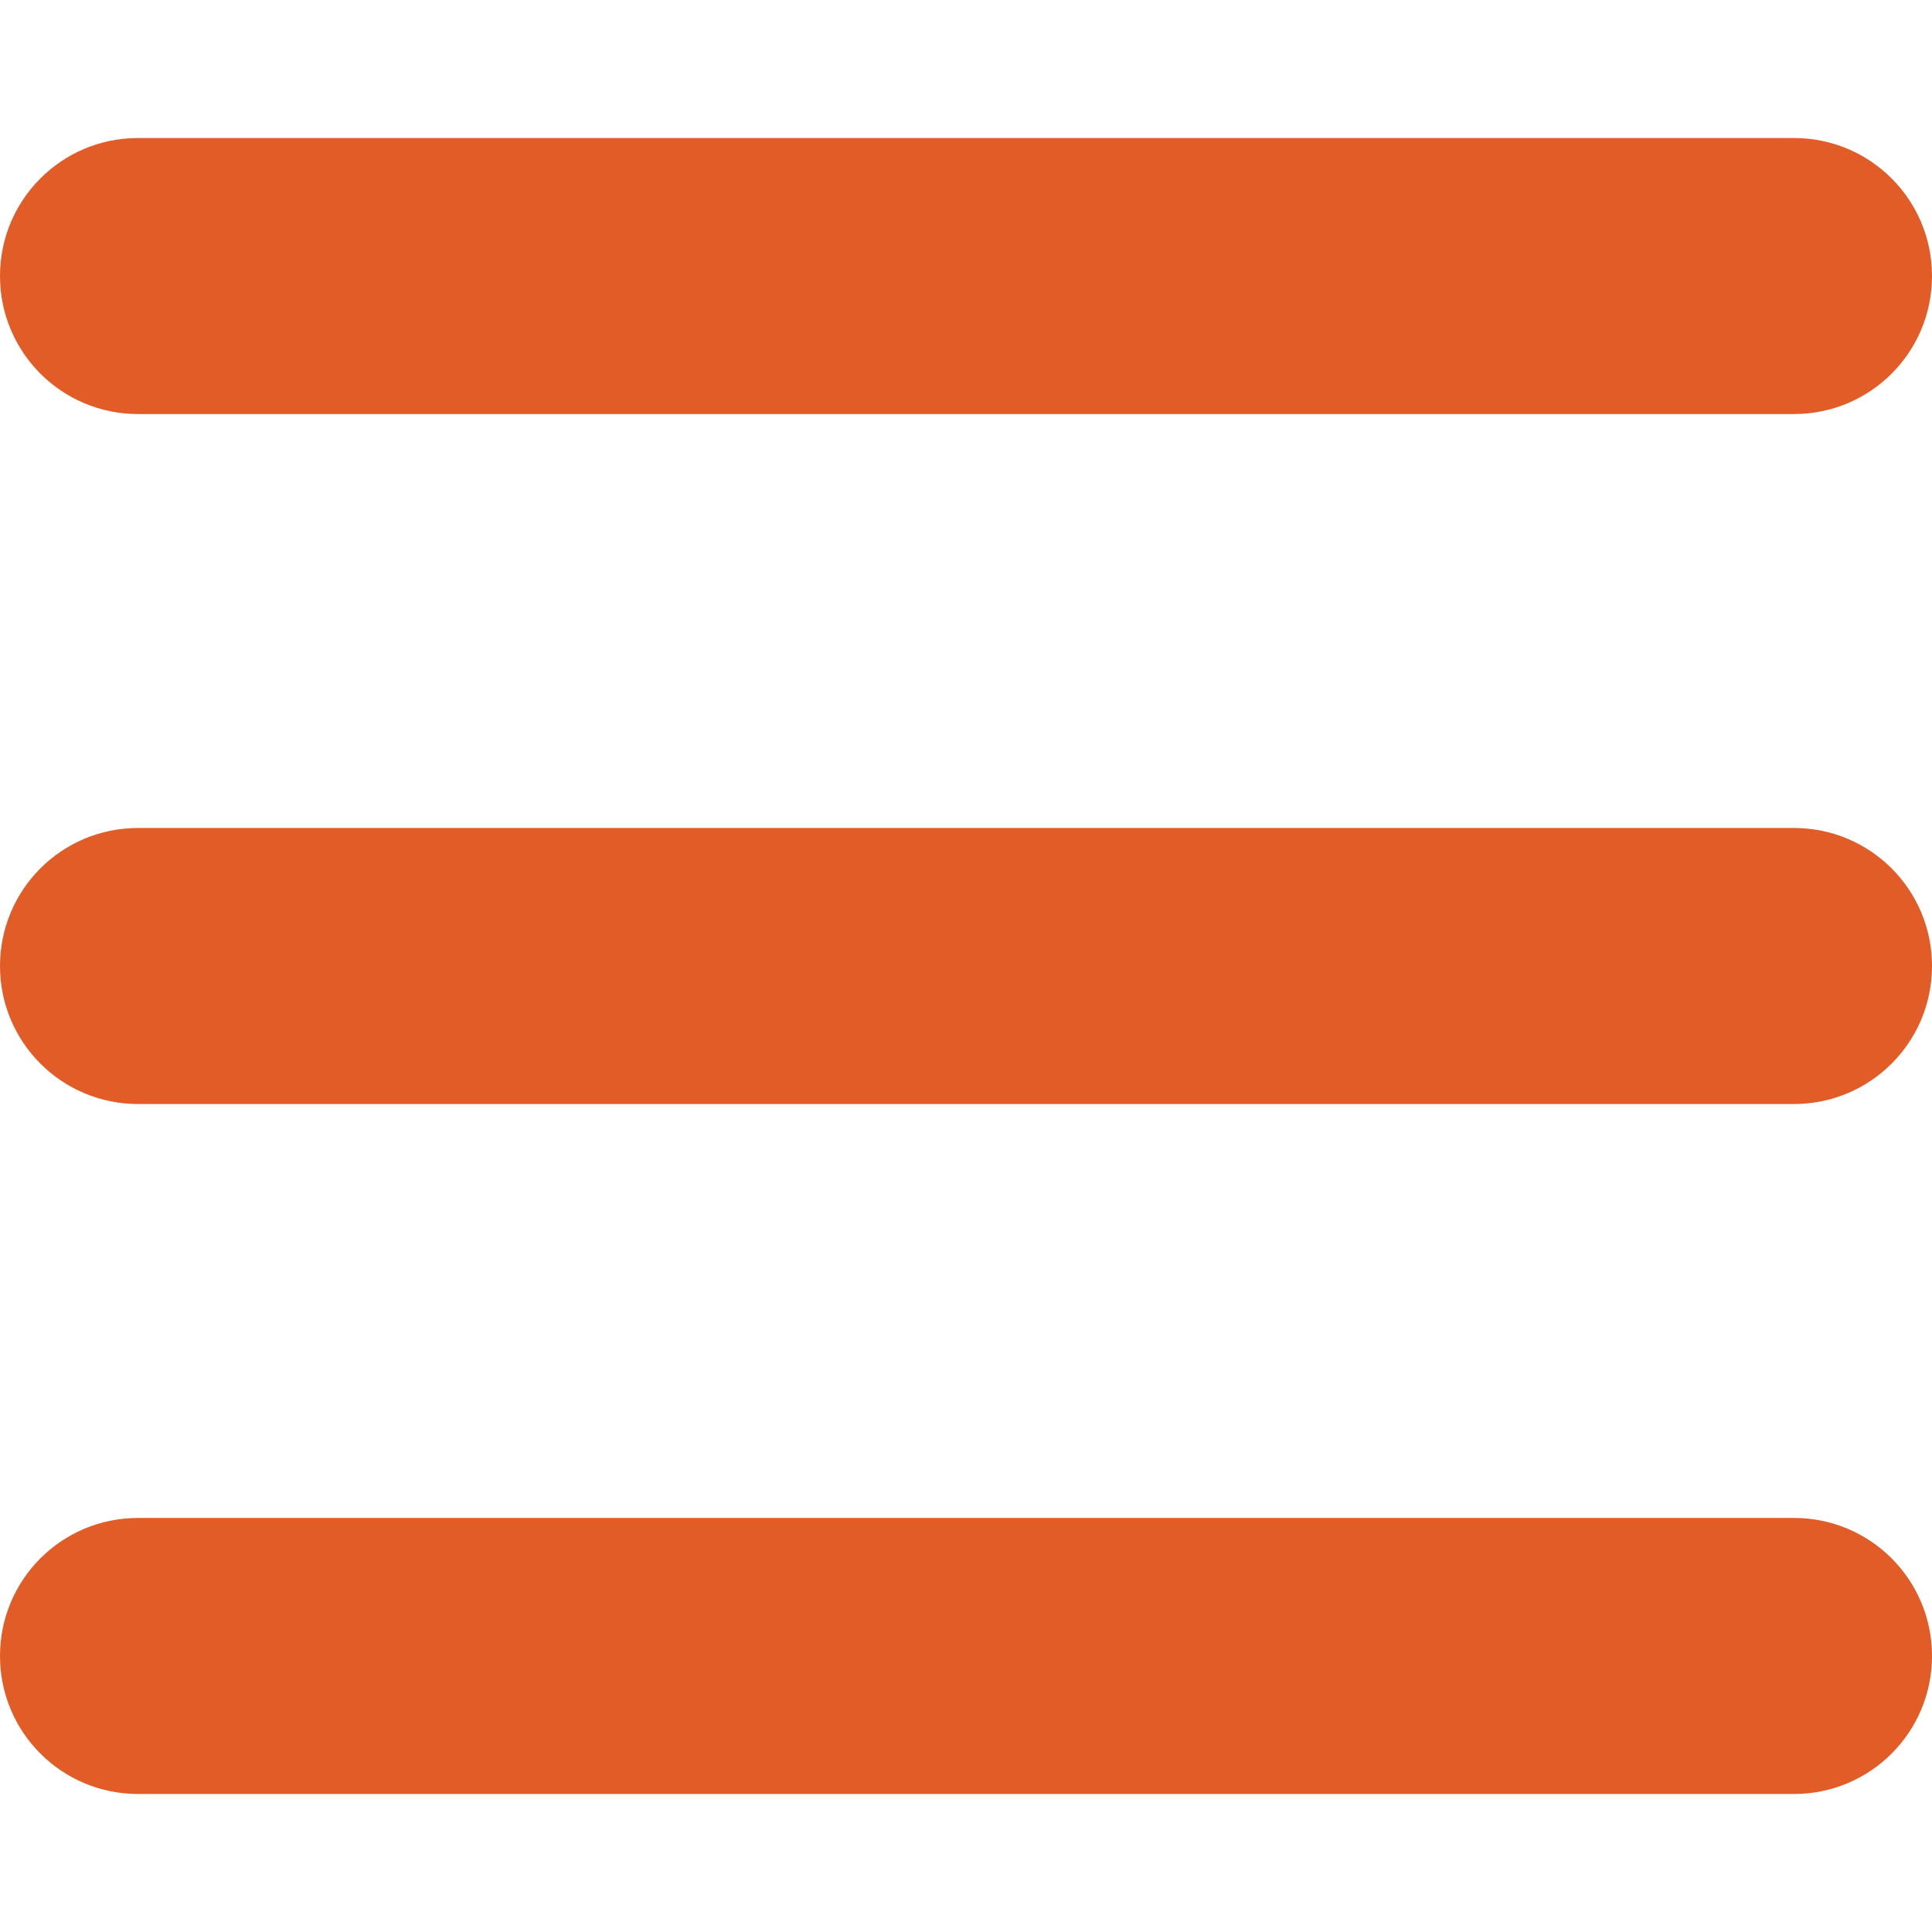 <svg width="16" height="16" viewBox="0 0 16 16" fill="none" xmlns="http://www.w3.org/2000/svg">
<path d="M0 2.286C0 1.654 0.511 1.143 1.143 1.143H14.857C15.489 1.143 16 1.654 16 2.286C16 2.918 15.489 3.429 14.857 3.429H1.143C0.511 3.429 0 2.918 0 2.286ZM0 8C0 7.368 0.511 6.857 1.143 6.857H14.857C15.489 6.857 16 7.368 16 8C16 8.632 15.489 9.143 14.857 9.143H1.143C0.511 9.143 0 8.632 0 8ZM16 13.714C16 14.346 15.489 14.857 14.857 14.857H1.143C0.511 14.857 0 14.346 0 13.714C0 13.082 0.511 12.571 1.143 12.571H14.857C15.489 12.571 16 13.082 16 13.714Z" fill="#E25C27"/>
</svg>
